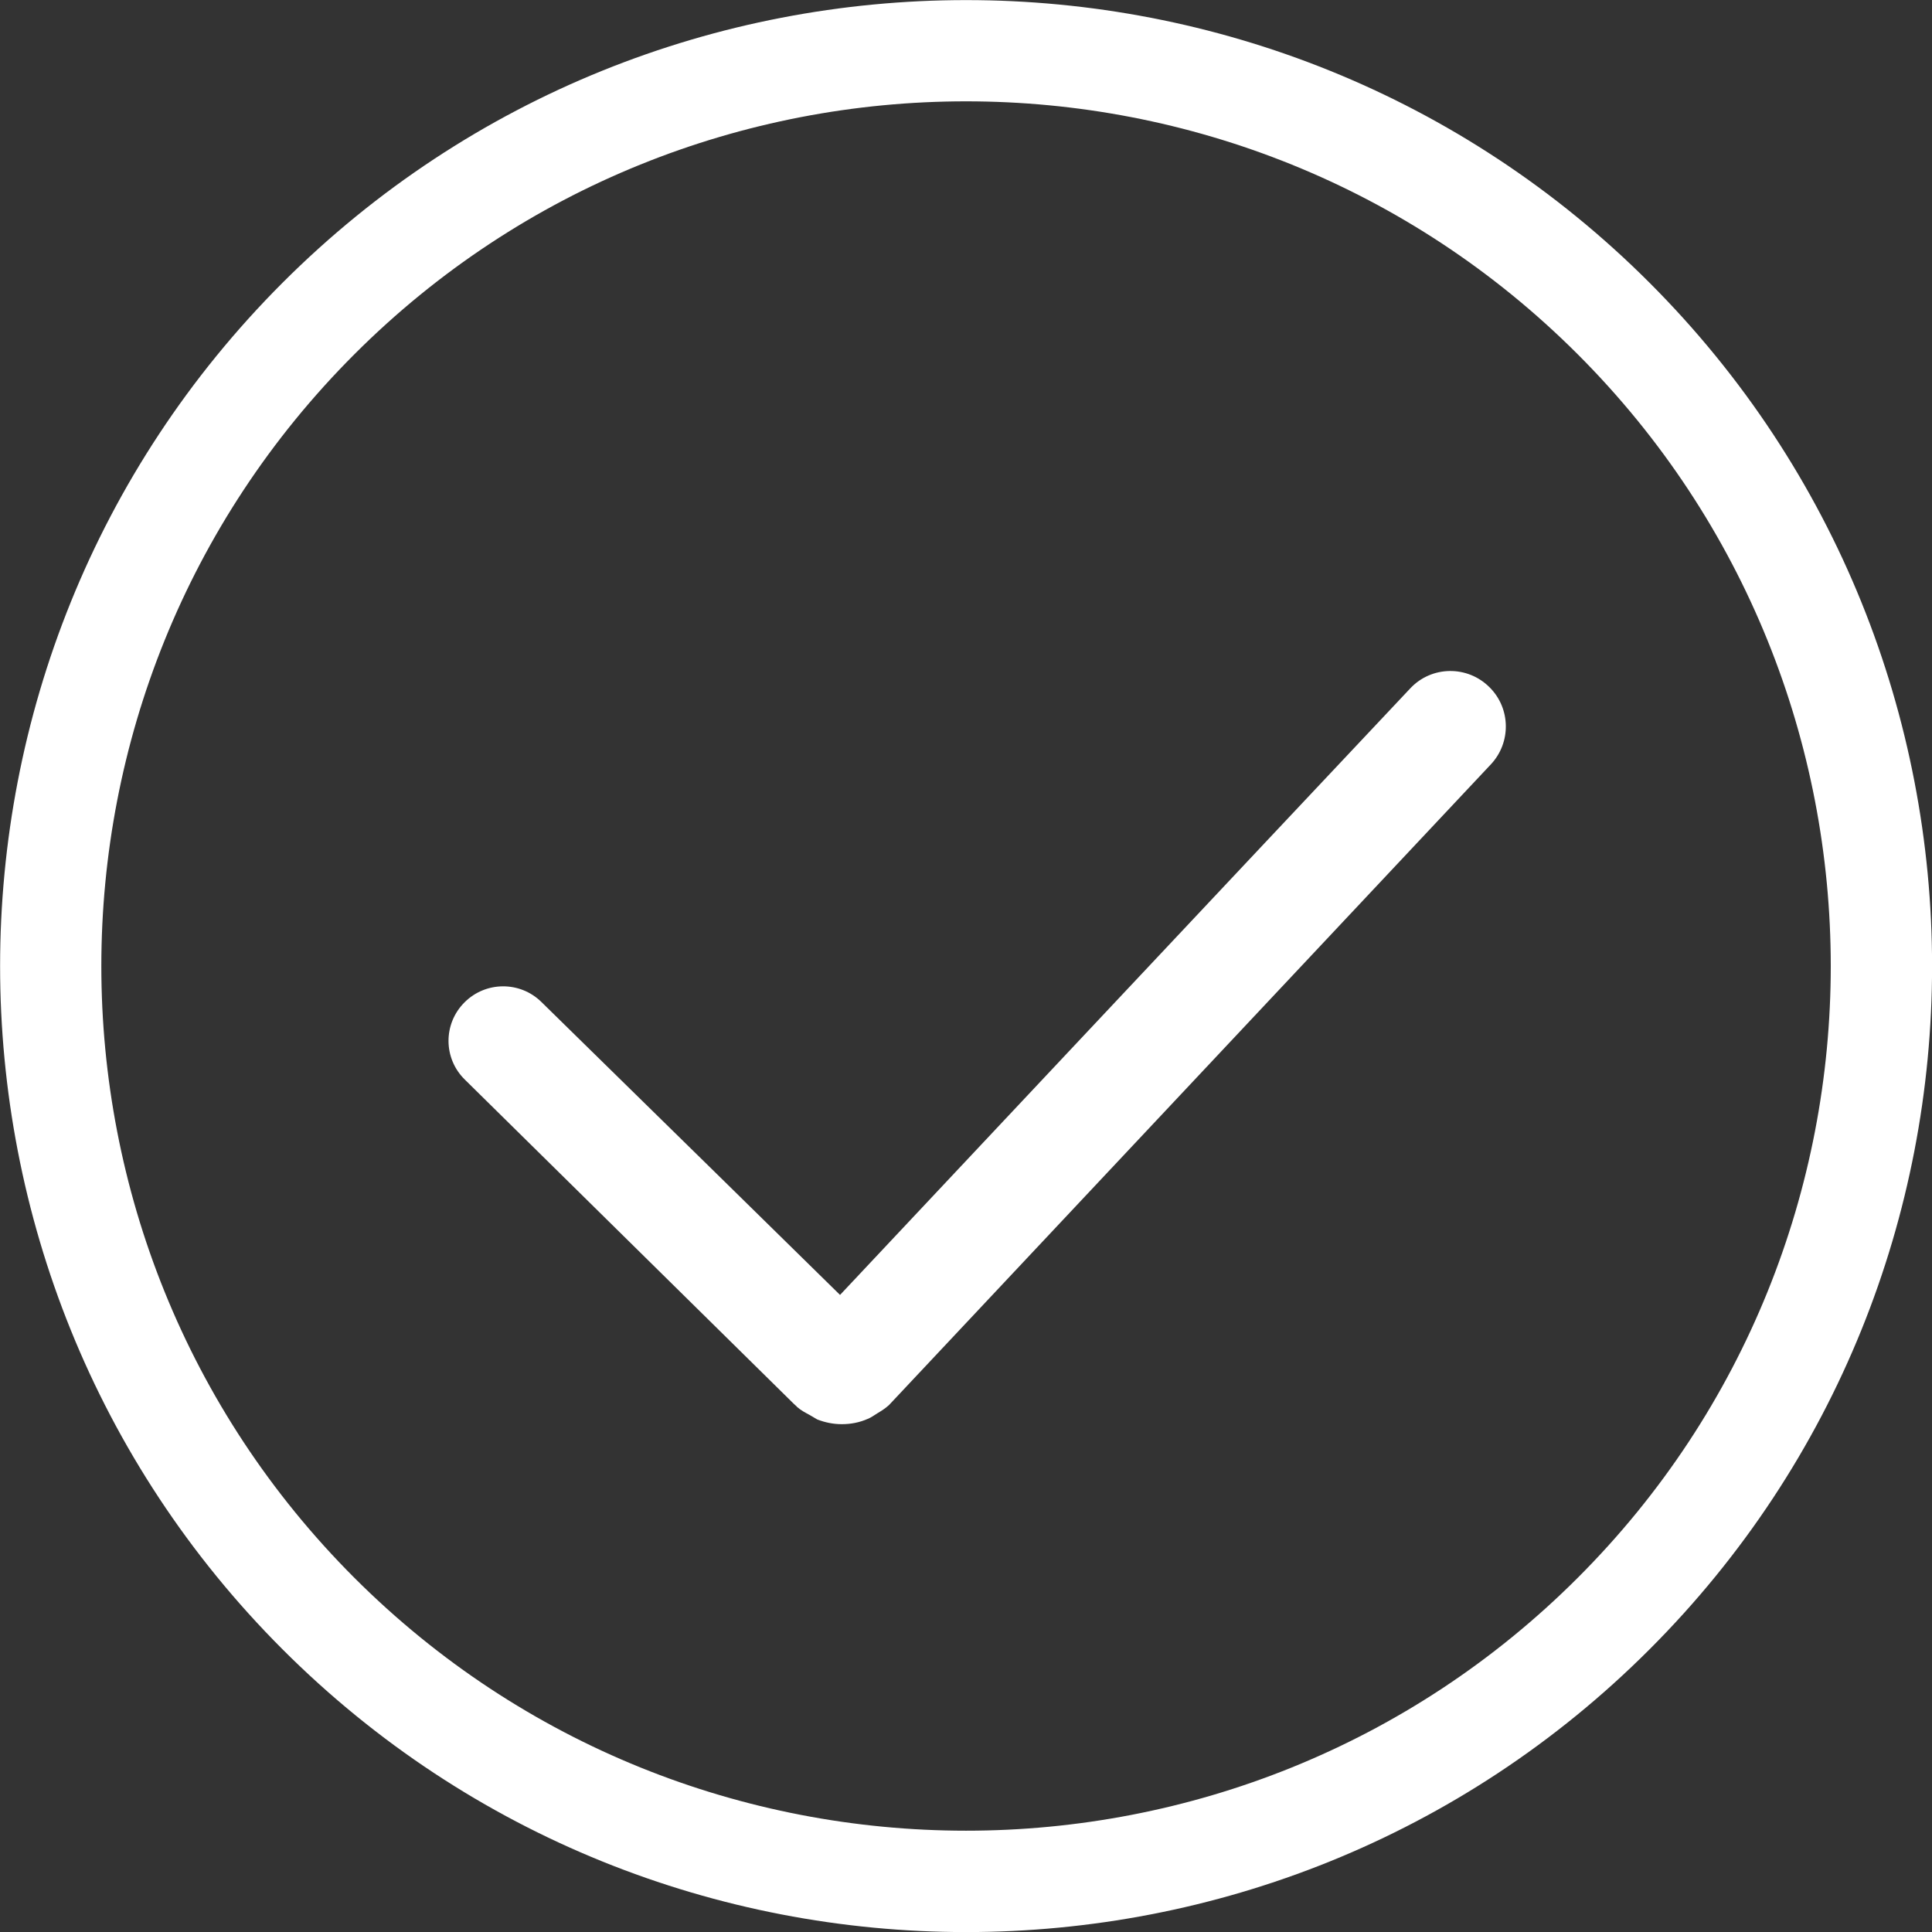 <?xml version="1.0" encoding="UTF-8" standalone="no"?>
<svg width="20px" height="20px" viewBox="0 0 20 20" version="1.1" xmlns="http://www.w3.org/2000/svg" xmlns:xlink="http://www.w3.org/1999/xlink">
    <rect x="0" y="0" width="20" height="20" fill="#333333" stroke="none"/>
    <!-- Generator: Sketch 40.3 (33839) - http://www.bohemiancoding.com/sketch -->
    <title>Shape</title>
    <desc>Created with Sketch.</desc>
    <defs></defs>
    <g id="Page-1" stroke="none" stroke-width="1" fill="none" fill-rule="evenodd">
        <g id="Group-12-Copy" transform="translate(-20, -10)" fill="#FFFFFF">
            <g id="Group-17" transform="translate(20, 10)">
                <g id="成功打勾">
                    <path d="M17.075,2.926 C13.175,-0.974 6.827,-0.974 2.926,2.926 C-0.974,6.827 -0.974,13.175 2.926,17.075 C6.827,20.976 13.175,20.976 17.075,17.075 C20.976,13.175 20.976,6.827 17.075,2.926 L17.075,2.926 Z M3.668,16.333 C0.176,12.841 0.176,7.161 3.668,3.668 C7.159,0.176 12.841,0.176 16.333,3.668 C19.825,7.159 19.825,12.843 16.333,16.333 C12.841,19.825 7.159,19.823 3.668,16.333 Z M14.599,7.126 C13.204,8.606 8.696,13.405 8.696,13.405 C8.696,13.405 6.522,11.27 5.604,10.372 C5.383,10.155 5.028,10.157 4.809,10.376 L4.809,10.376 C4.586,10.598 4.588,10.958 4.813,11.177 L8.215,14.53 L8.239,14.552 C8.241,14.554 8.245,14.558 8.247,14.559 L8.247,14.561 C8.292,14.601 8.337,14.624 8.38,14.647 L8.46,14.694 C8.542,14.726 8.628,14.743 8.714,14.743 C8.807,14.743 8.897,14.726 8.983,14.688 C9.02,14.673 9.046,14.653 9.083,14.63 C9.116,14.61 9.159,14.585 9.202,14.546 L15.433,7.913 C15.644,7.688 15.64,7.335 15.421,7.116 L15.421,7.116 C15.192,6.885 14.819,6.891 14.599,7.126 L14.599,7.126 Z" id="Shape"></path>
                </g>
            </g>
        </g>
    </g>
</svg>